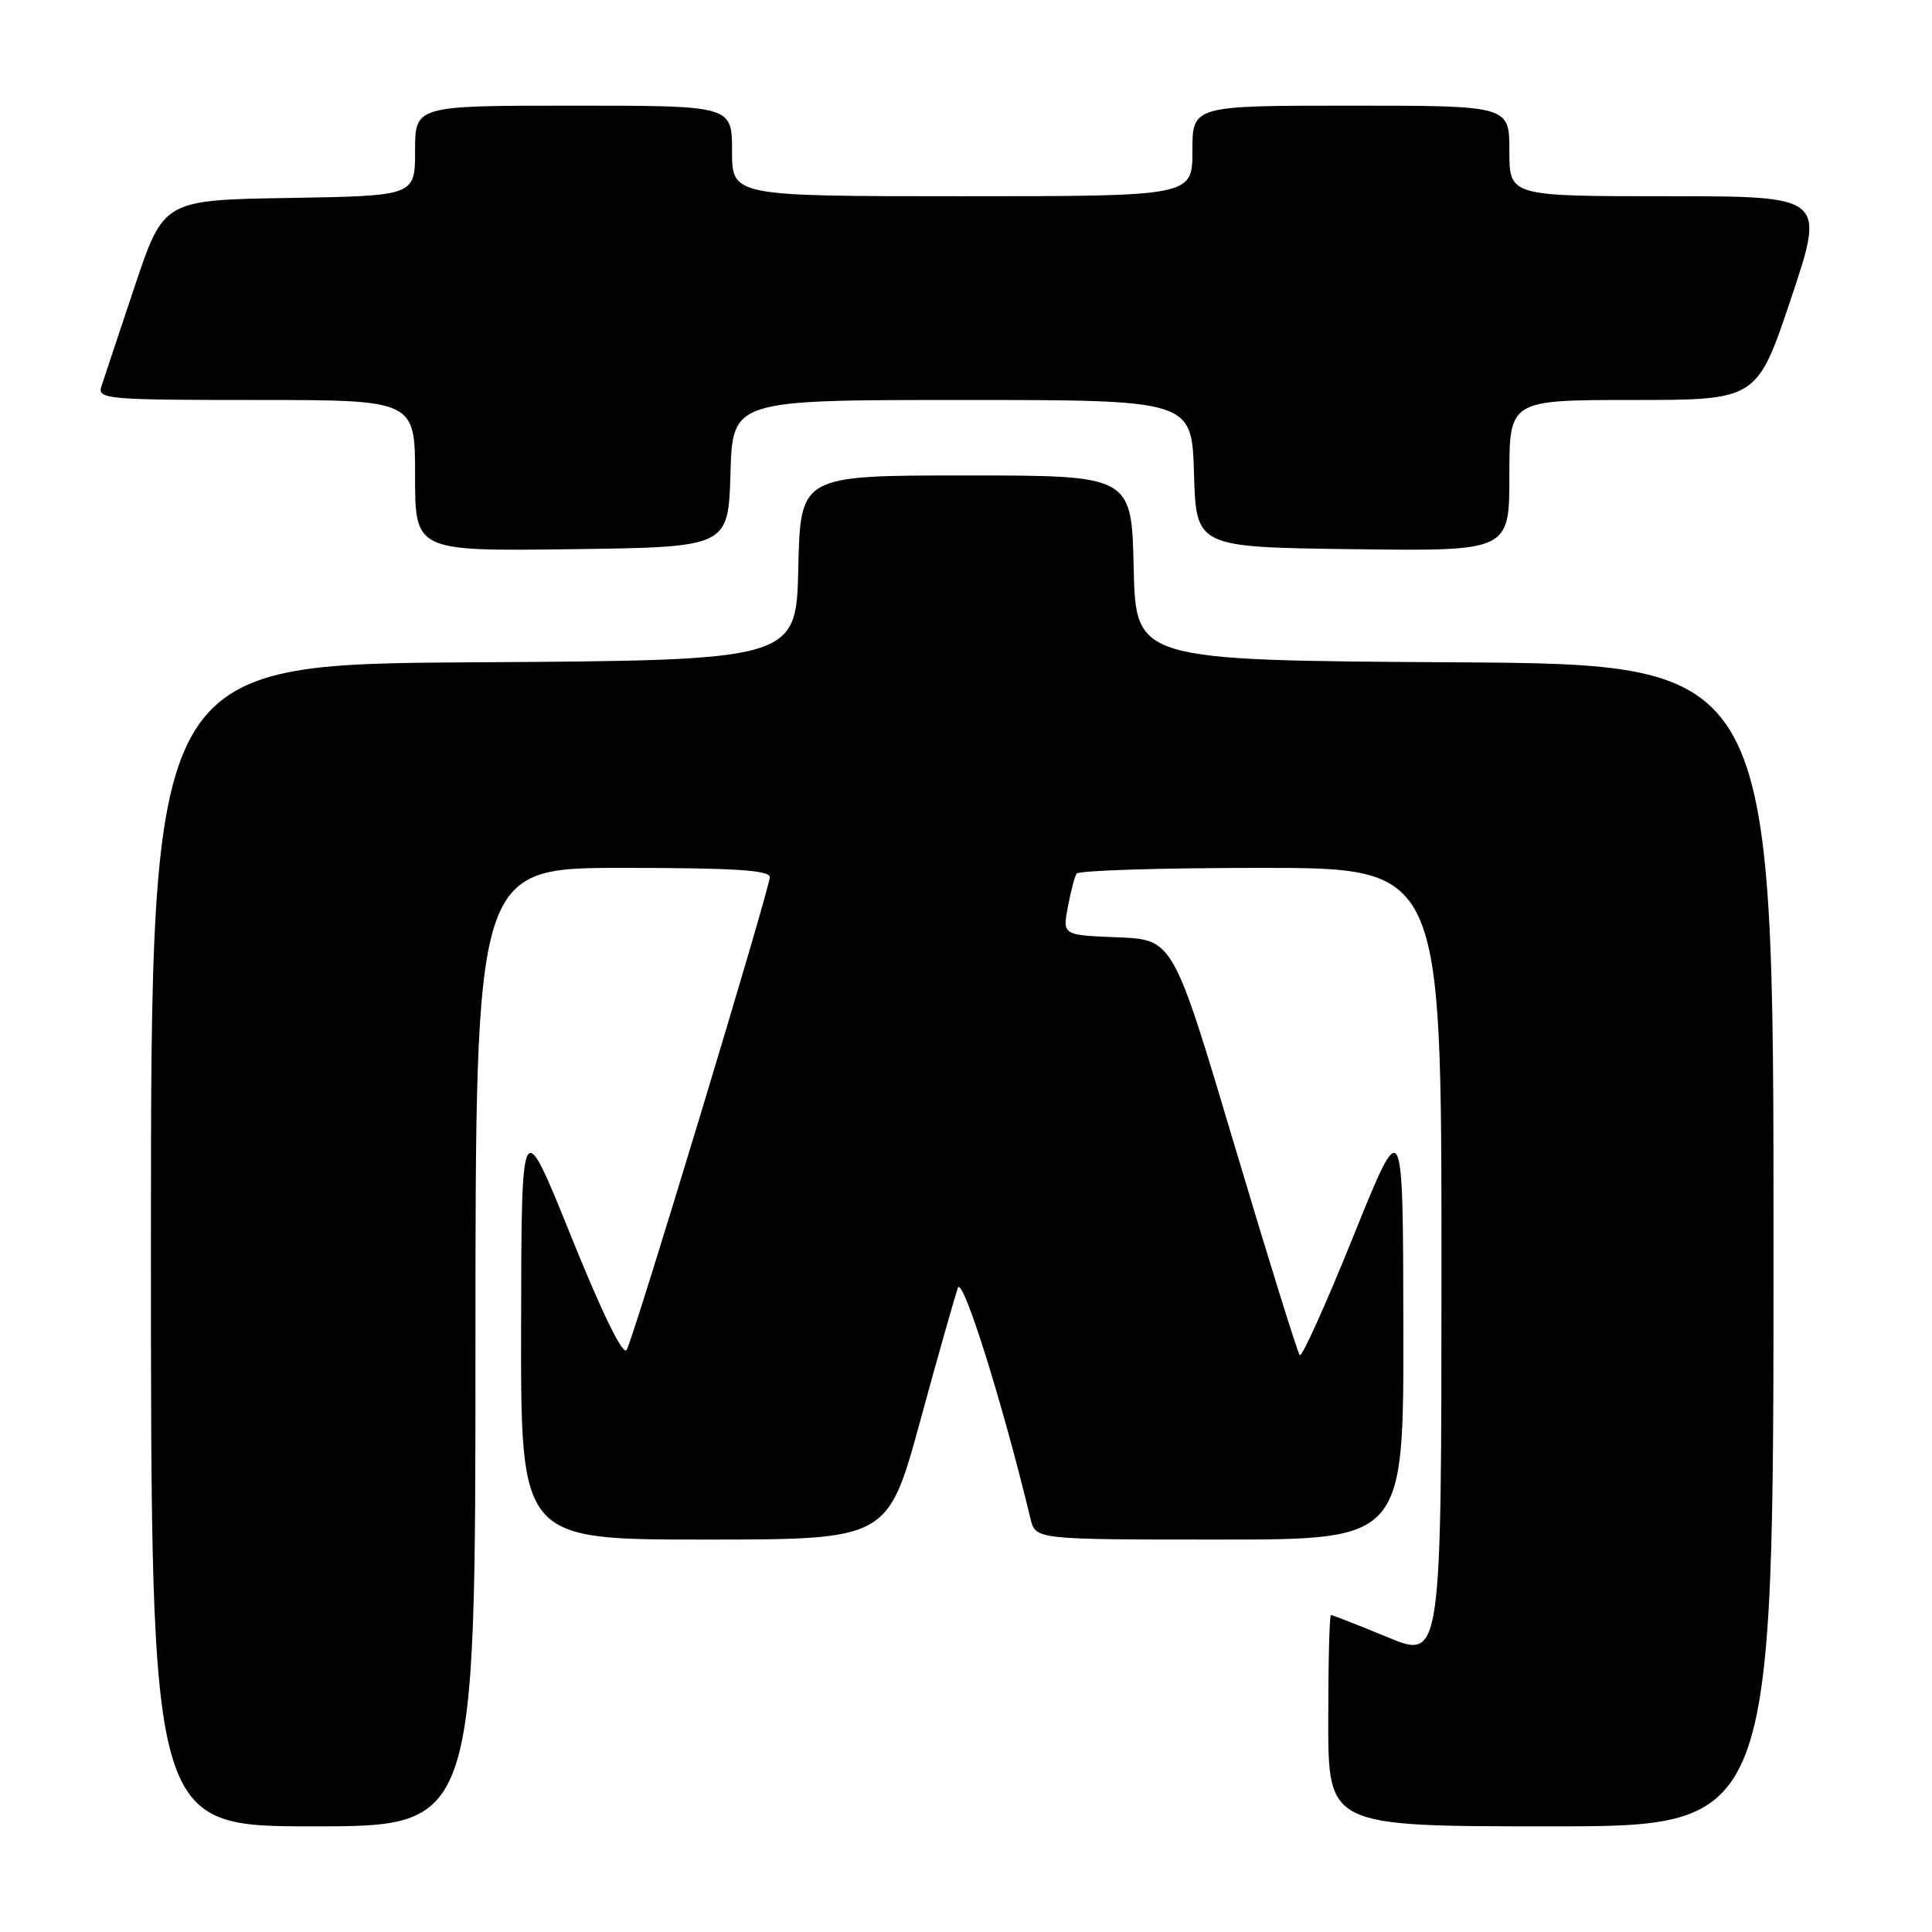 <?xml version="1.0" encoding="UTF-8" standalone="no"?>
<!DOCTYPE svg PUBLIC "-//W3C//DTD SVG 1.1//EN" "http://www.w3.org/Graphics/SVG/1.1/DTD/svg11.dtd" >
<svg xmlns="http://www.w3.org/2000/svg" xmlns:xlink="http://www.w3.org/1999/xlink" version="1.1" viewBox="0 0 256 256">
 <g >
 <path fill="currentColor"
d=" M 63.00 178.50 C 63.00 115.00 63.00 115.00 82.50 115.00 C 97.19 115.00 102.00 115.30 102.00 116.22 C 102.00 117.73 84.07 176.98 83.04 178.86 C 82.57 179.72 79.84 174.14 75.69 163.86 C 69.09 147.50 69.09 147.50 69.05 175.75 C 69.00 204.00 69.00 204.00 93.32 204.00 C 117.64 204.00 117.64 204.00 121.93 188.29 C 124.29 179.65 126.54 171.71 126.93 170.65 C 127.54 169.00 132.80 185.71 136.55 201.25 C 137.22 204.00 137.22 204.00 161.61 204.00 C 186.00 204.00 186.00 204.00 185.95 175.75 C 185.91 147.50 185.91 147.50 179.33 163.80 C 175.72 172.76 172.52 179.85 172.23 179.57 C 171.94 179.28 168.05 166.77 163.58 151.77 C 155.45 124.50 155.45 124.50 148.12 124.20 C 140.79 123.91 140.79 123.91 141.49 120.21 C 141.87 118.18 142.39 116.17 142.65 115.76 C 142.91 115.34 153.89 115.00 167.06 115.00 C 191.00 115.00 191.00 115.00 191.00 167.44 C 191.00 219.89 191.00 219.89 183.86 216.94 C 179.94 215.32 176.56 214.00 176.36 214.00 C 176.16 214.00 176.00 220.30 176.00 228.00 C 176.00 242.00 176.00 242.00 205.50 242.00 C 235.00 242.00 235.00 242.00 235.00 165.01 C 235.00 88.02 235.00 88.02 192.75 87.76 C 150.50 87.50 150.50 87.50 150.22 75.25 C 149.94 63.00 149.94 63.00 128.00 63.00 C 106.06 63.00 106.06 63.00 105.78 75.25 C 105.50 87.50 105.50 87.50 62.75 87.76 C 20.00 88.02 20.00 88.02 20.00 165.01 C 20.00 242.00 20.00 242.00 41.50 242.00 C 63.00 242.00 63.00 242.00 63.00 178.50 Z  M 96.79 62.75 C 97.07 53.00 97.07 53.00 127.50 53.00 C 157.93 53.00 157.93 53.00 158.21 62.75 C 158.50 72.50 158.50 72.50 179.25 72.77 C 200.00 73.04 200.00 73.04 200.00 63.02 C 200.00 53.00 200.00 53.00 216.41 53.00 C 232.82 53.00 232.82 53.00 237.34 39.50 C 241.85 26.00 241.85 26.00 220.93 26.00 C 200.00 26.00 200.00 26.00 200.00 20.00 C 200.00 14.00 200.00 14.00 179.00 14.00 C 158.00 14.00 158.00 14.00 158.00 20.00 C 158.00 26.00 158.00 26.00 127.50 26.00 C 97.00 26.00 97.00 26.00 97.00 20.00 C 97.00 14.00 97.00 14.00 76.00 14.00 C 55.00 14.00 55.00 14.00 55.00 19.98 C 55.00 25.95 55.00 25.95 38.34 26.23 C 21.68 26.50 21.68 26.50 17.83 38.00 C 15.71 44.33 13.73 50.29 13.42 51.25 C 12.90 52.88 14.32 53.00 33.93 53.00 C 55.00 53.00 55.00 53.00 55.00 63.02 C 55.00 73.04 55.00 73.04 75.75 72.77 C 96.50 72.50 96.50 72.50 96.79 62.75 Z "/>
</g>
</svg>